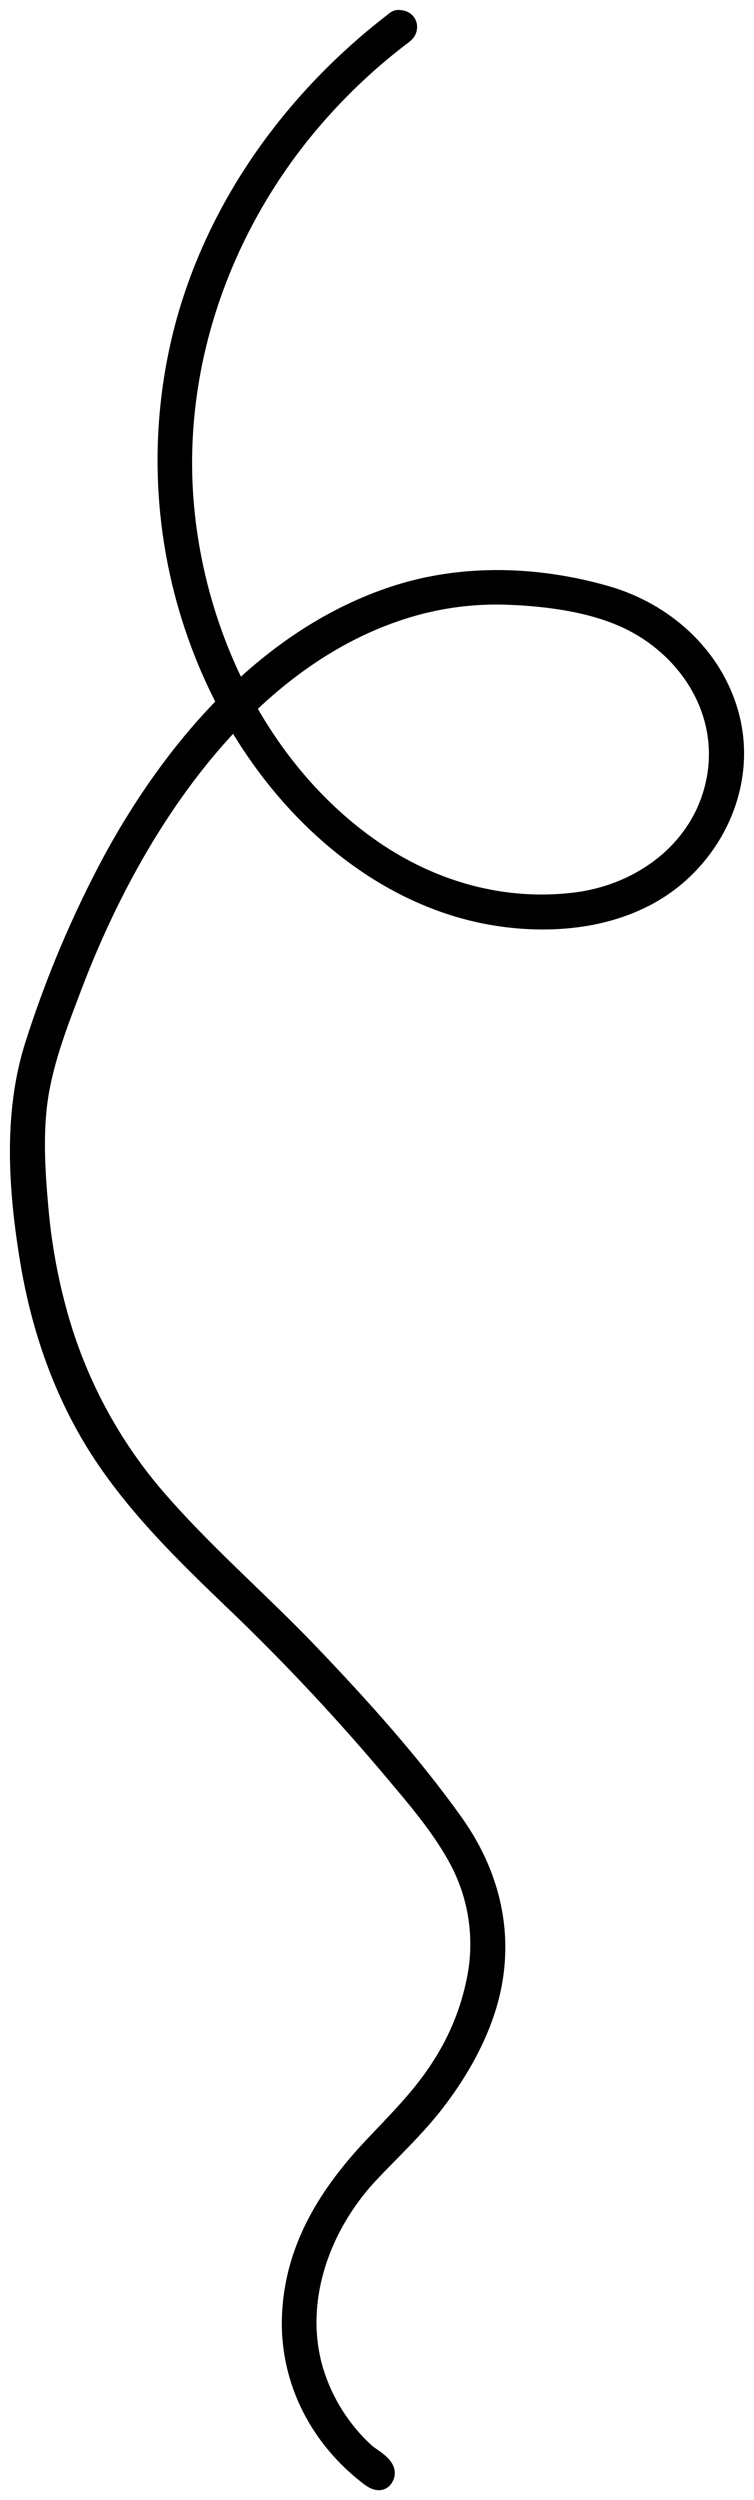 <svg width="38" height="126" viewBox="0 0 38 126" fill="none" xmlns="http://www.w3.org/2000/svg">
<path d="M19.961 1.042C14.901 4.9 10.951 10.29 9.301 16.517C7.561 23.162 8.482 30.231 11.864 36.195C14.774 41.279 19.682 45.538 25.614 46.24C28.593 46.591 31.849 46.095 34.171 44.055C36.435 42.061 37.559 38.936 36.725 35.974C35.892 33.011 33.436 30.853 30.547 30.022C27.097 29.031 23.348 28.902 19.919 30.022C13.568 32.098 8.848 37.579 5.716 43.315C4.123 46.278 2.807 49.384 1.783 52.593C0.639 56.108 0.925 60.019 1.526 63.621C2.122 67.164 3.352 70.605 5.387 73.57C7.297 76.366 9.757 78.706 12.188 81.039C14.883 83.642 17.442 86.385 19.855 89.257C21.06 90.685 22.306 92.139 23.183 93.803C24.071 95.514 24.391 97.468 24.095 99.376C23.812 101.096 23.175 102.736 22.224 104.191C21.275 105.686 20.014 106.923 18.809 108.204C16.6 110.552 14.905 113.219 14.718 116.544C14.538 119.766 15.991 122.699 18.483 124.672C18.718 124.857 19.181 125.25 19.371 124.773C19.562 124.296 18.686 123.875 18.423 123.634C17.185 122.512 16.275 121.067 15.793 119.458C14.768 115.944 16.148 112.171 18.561 109.575C19.705 108.35 20.923 107.238 21.945 105.903C22.968 104.568 23.852 103.074 24.404 101.459C25.556 98.083 24.891 94.725 22.849 91.865C20.69 88.843 18.163 86.04 15.605 83.362C12.962 80.595 10.013 78.089 7.55 75.152C5.335 72.474 3.724 69.341 2.831 65.969C2.392 64.33 2.096 62.655 1.946 60.964C1.772 59.029 1.639 57.022 1.957 55.097C2.266 53.236 2.986 51.394 3.656 49.64C4.343 47.826 5.139 46.056 6.039 44.34C9.164 38.416 13.95 32.615 20.538 30.629C22.184 30.132 23.9 29.913 25.616 29.979C27.457 30.049 29.486 30.304 31.205 31.004C34.444 32.322 36.749 35.583 36.126 39.183C35.511 42.733 32.435 45.044 29.032 45.473C25.385 45.931 21.797 44.919 18.781 42.841C13.04 38.885 9.691 31.832 9.235 24.939C8.786 18.147 11.201 11.438 15.527 6.27C16.585 5.009 17.747 3.839 18.998 2.774C19.372 2.458 19.753 2.151 20.142 1.851C20.275 1.749 20.468 1.642 20.51 1.454C20.583 1.12 20.288 0.96 20.016 1.02C19.745 1.081 19.86 1.499 20.131 1.439C19.464 1.584 18.726 2.436 18.223 2.884C17.579 3.456 16.96 4.055 16.364 4.682C15.281 5.83 14.292 7.067 13.408 8.378C11.652 10.97 10.351 13.847 9.561 16.884C7.966 23.159 8.776 29.811 11.829 35.508C14.867 41.129 20.334 45.9 26.932 46.019C30.008 46.074 33.059 45.202 35.028 42.68C35.883 41.585 36.423 40.274 36.588 38.889C36.753 37.505 36.536 36.102 35.963 34.834C34.632 31.944 31.75 30.412 28.76 29.921C25.489 29.379 22.312 29.428 19.187 30.643C13.261 32.942 8.899 38.173 5.913 43.664C4.16 46.89 2.693 50.403 1.754 53.963C1.304 55.672 1.297 57.456 1.39 59.21C1.463 60.834 1.647 62.451 1.942 64.049C2.529 67.217 3.708 70.244 5.415 72.967C7.317 75.957 9.947 78.351 12.457 80.806C15.168 83.439 17.736 86.219 20.149 89.133C21.326 90.562 22.581 92.003 23.457 93.644C24.418 95.427 24.767 97.481 24.451 99.486C23.879 103.038 21.604 105.921 19.135 108.37C16.832 110.654 15.057 113.515 15.01 116.876C14.991 118.306 15.304 119.72 15.924 121.006C16.507 122.22 17.462 123.636 18.613 124.371C19.174 124.729 18.588 124.216 18.382 124.04C18.091 123.789 17.813 123.524 17.549 123.244C16.921 122.578 16.395 121.819 15.991 120.994C15.191 119.35 14.97 117.471 15.227 115.668C15.491 113.894 16.171 112.21 17.211 110.755C18.18 109.387 19.404 108.232 20.535 106.998C22.655 104.701 24.327 101.941 24.591 98.741C24.887 95.166 22.991 92.367 20.82 89.744C18.5 86.91 16.03 84.203 13.422 81.637C10.978 79.261 8.43 76.955 6.372 74.216C4.173 71.285 2.778 67.881 2.082 64.28C1.357 60.552 1.015 56.369 2.201 52.713C3.256 49.39 4.635 46.181 6.315 43.132C9.587 37.286 14.609 31.691 21.316 30.078C23.269 29.628 25.286 29.539 27.27 29.815C29.076 30.046 30.979 30.393 32.574 31.328C35.477 33.016 37.246 36.517 36.339 39.863C35.355 43.49 32.035 45.555 28.491 45.854C25.442 46.11 22.419 45.34 19.776 43.805C14.092 40.506 10.436 34.231 9.272 27.827C8.035 21.011 9.676 13.984 13.57 8.32C15.397 5.681 17.627 3.353 20.178 1.422C20.395 1.251 20.182 0.874 19.961 1.042Z" stroke="black"/>
</svg>
